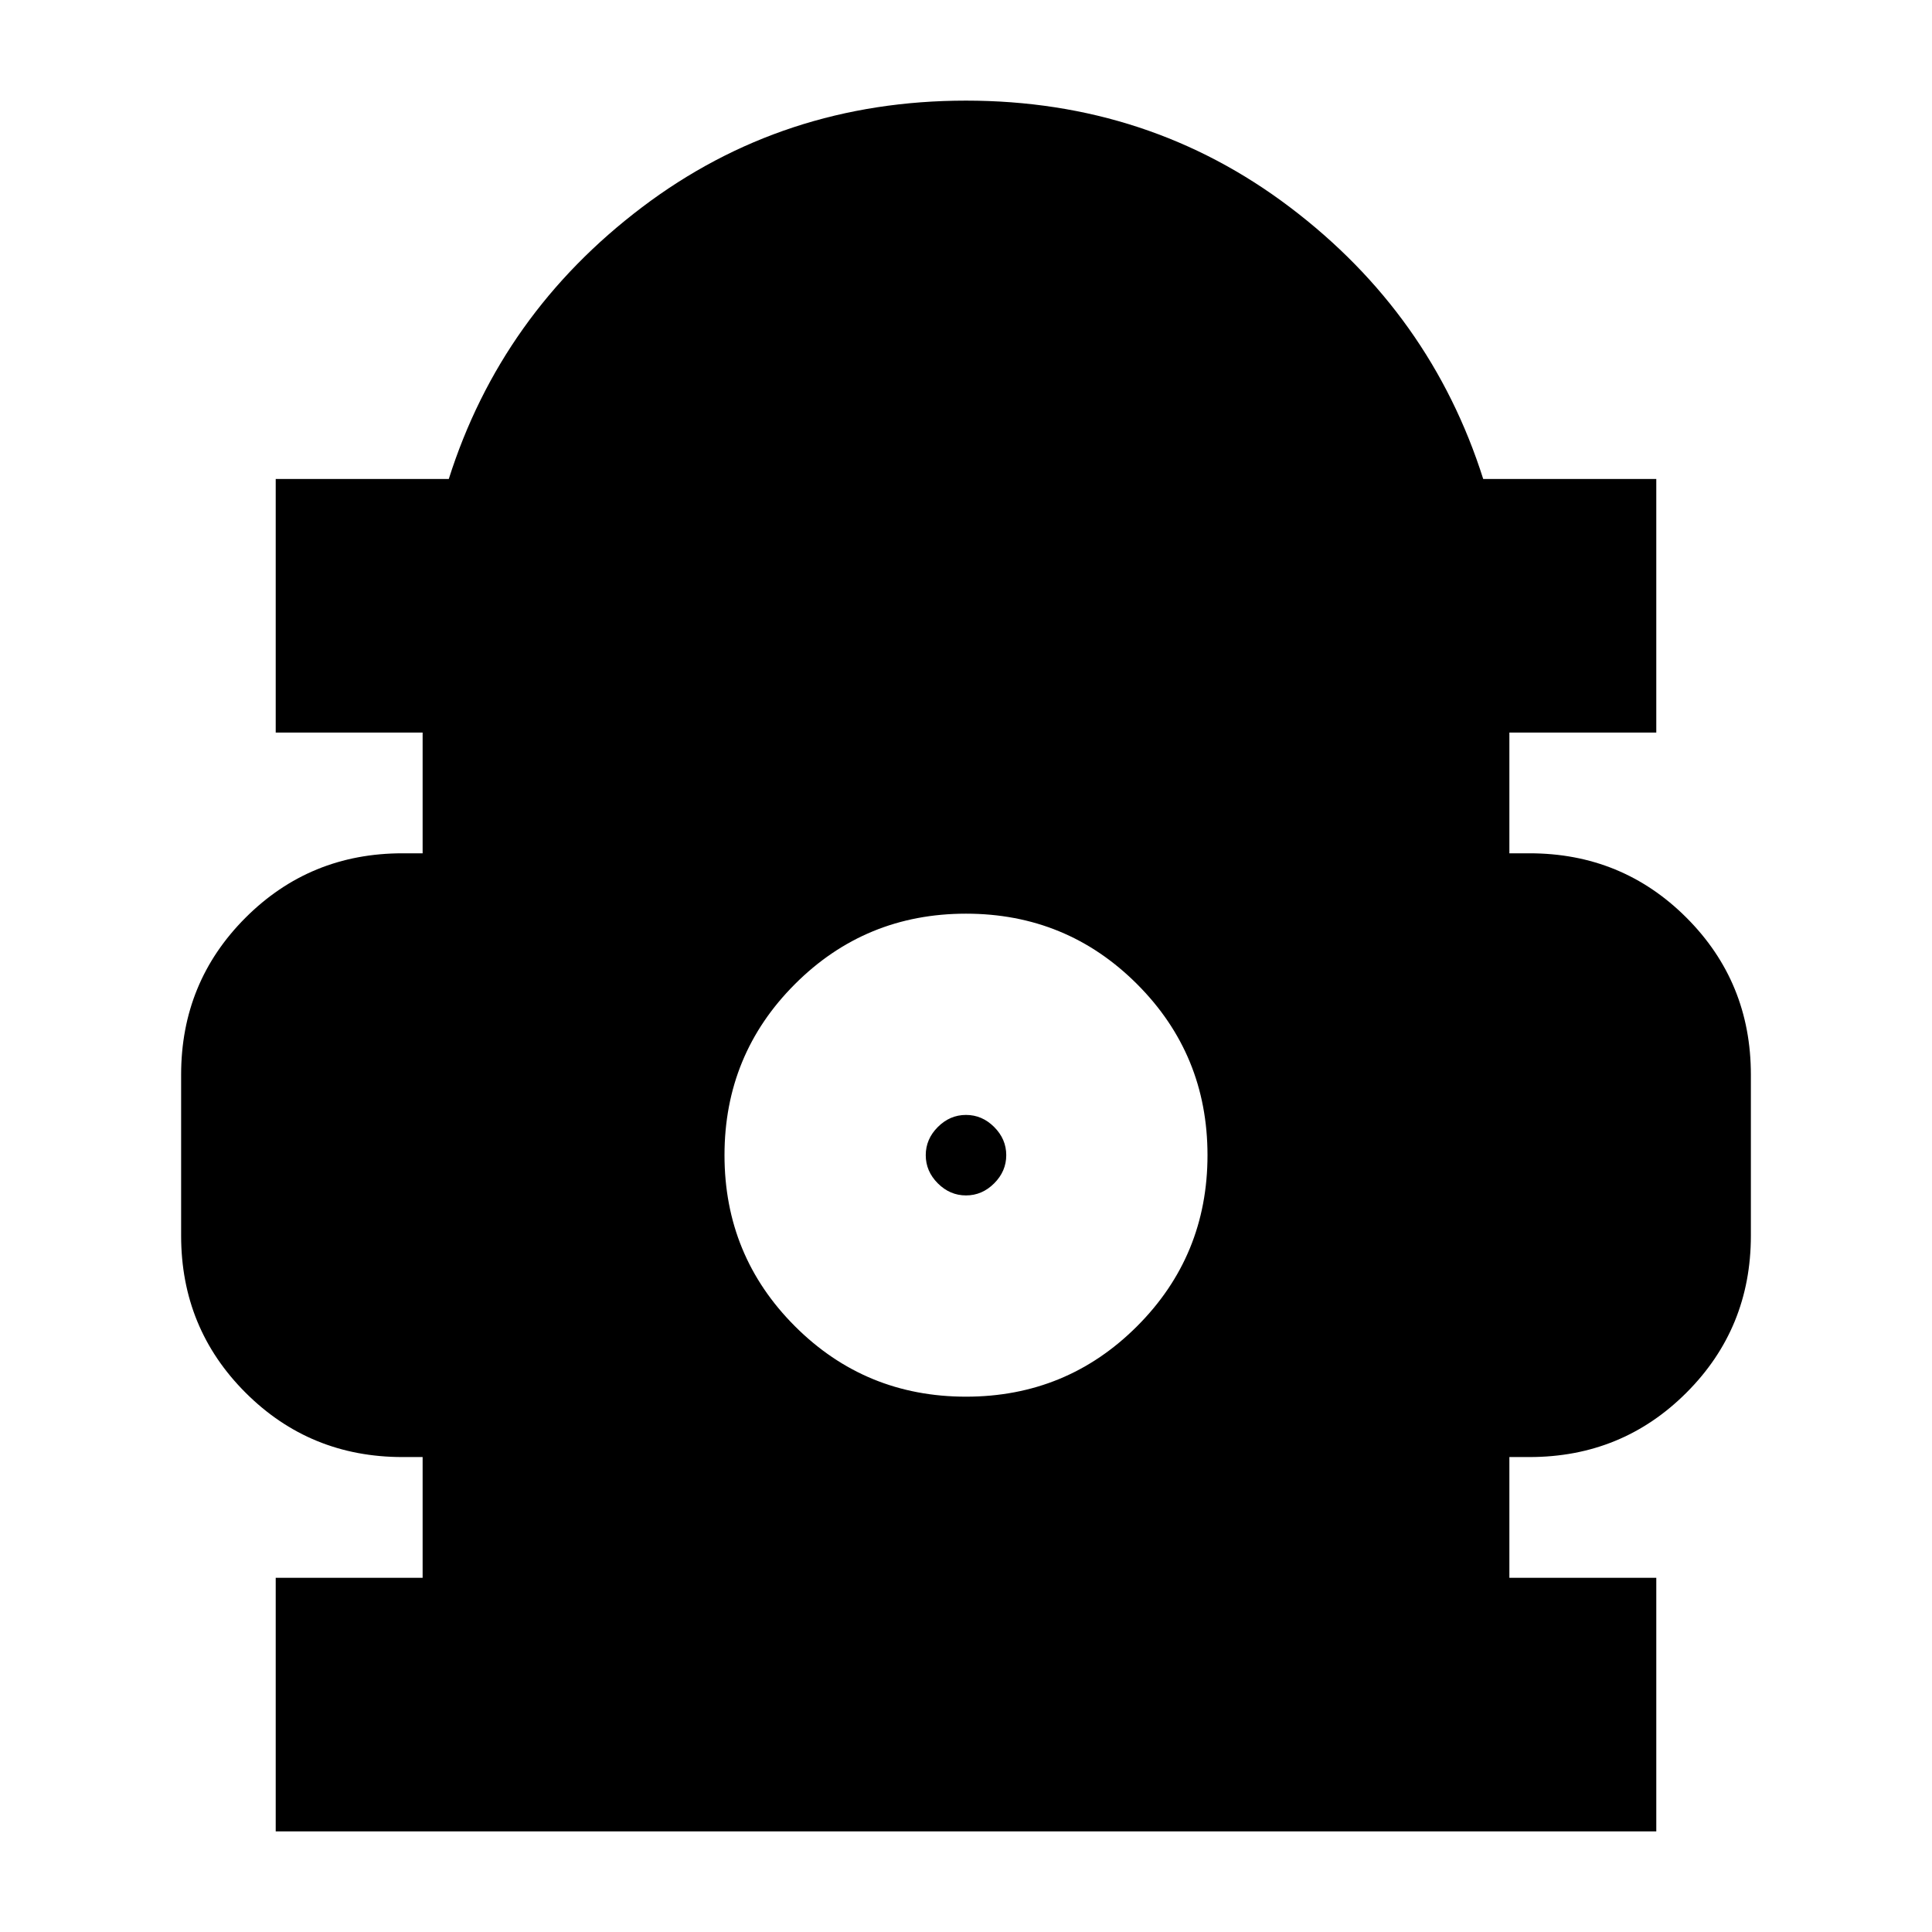 <svg xmlns="http://www.w3.org/2000/svg" height="24" width="24"><path d="M3.425 22.75V19.6H5.25v-1.5H5q-1.15 0-1.95-.8t-.8-1.95v-2q0-1.15.8-1.95T5 10.6h.25V9.1H3.425V5.95h2.15q.65-2.05 2.4-3.375Q9.725 1.25 12 1.25q2.275 0 4.025 1.325 1.75 1.325 2.4 3.375h2.15V9.1H18.75v1.5H19q1.15 0 1.95.8t.8 1.95v2q0 1.15-.8 1.95t-1.95.8h-.25v1.5h1.825v3.15ZM12 17.35q1.25 0 2.125-.875T15 14.35q0-1.25-.875-2.125T12 11.35q-1.25 0-2.125.875T9 14.35q0 1.25.875 2.125T12 17.35Zm0-2.5q-.2 0-.35-.15-.15-.15-.15-.35 0-.2.15-.35.15-.15.35-.15.2 0 .35.15.15.15.15.35 0 .2-.15.35-.15.15-.35.15Z"/></svg>